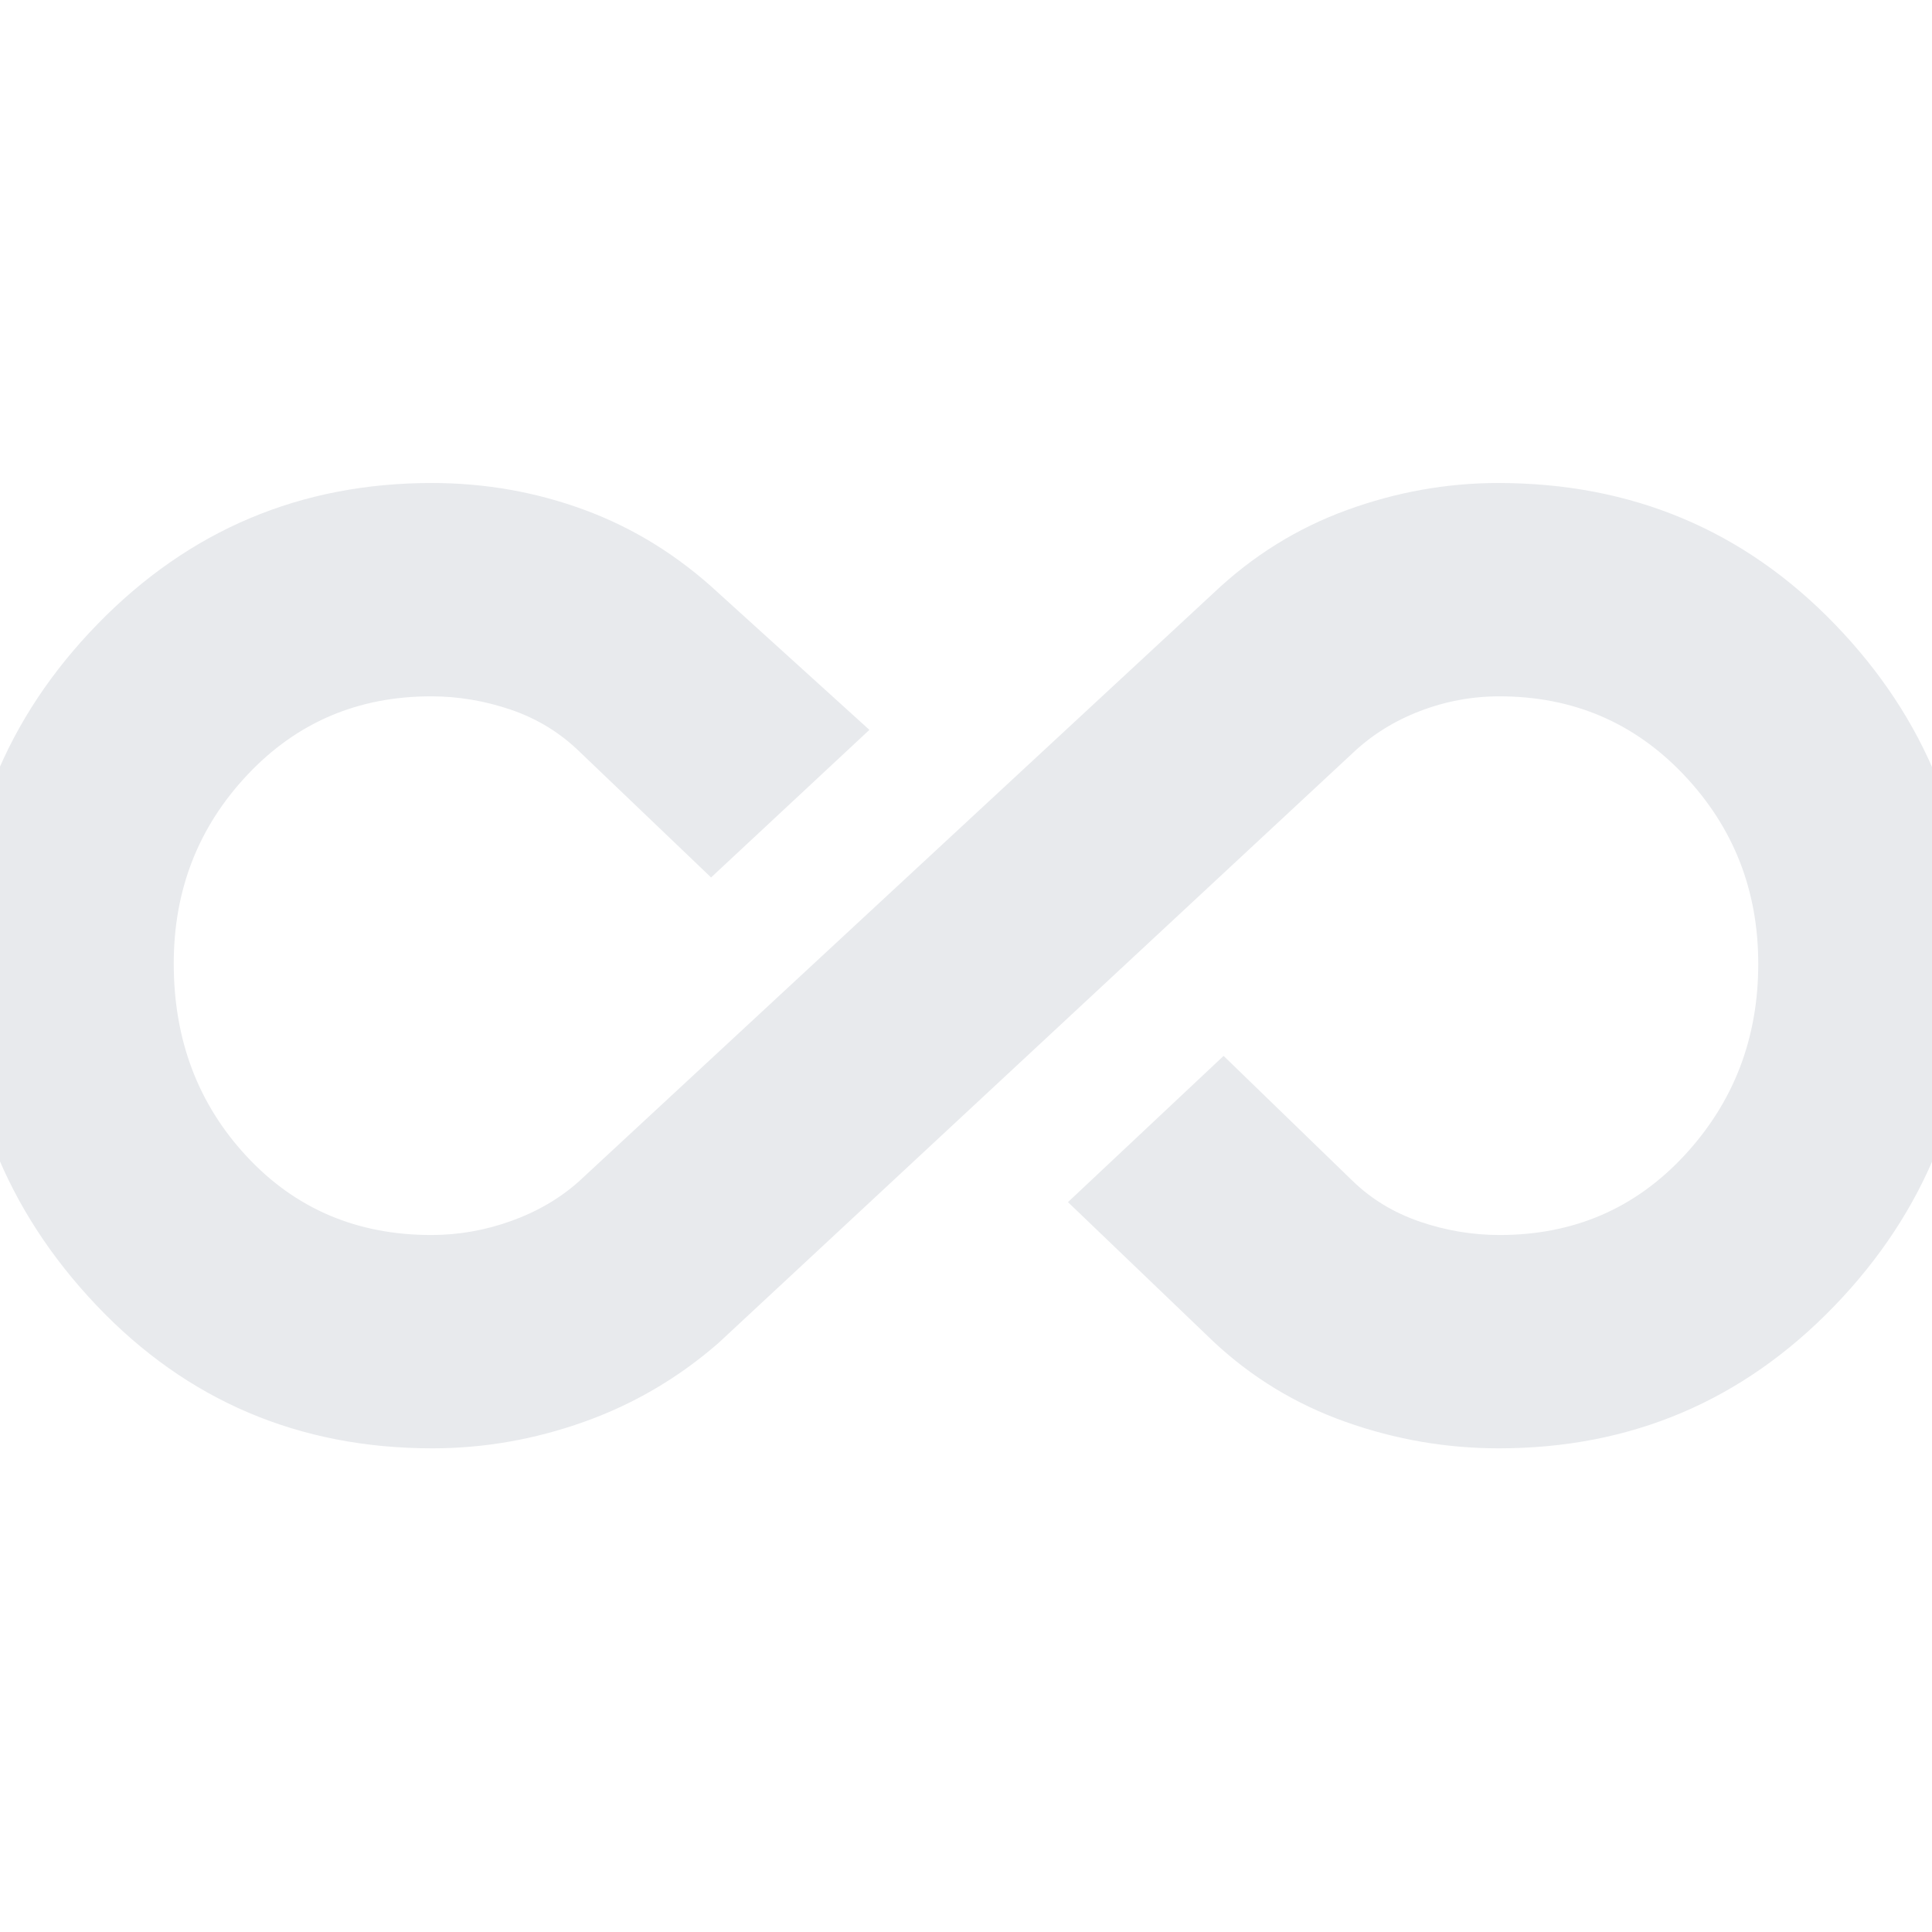 <svg xmlns="http://www.w3.org/2000/svg" height="24px" viewBox="0 -960 960 960" width="24px" fill="#e8eaed"><path d="M214.87-240.33q-99.54 0-167.04-71.16-67.5-71.15-67.5-170.16 0-98.35 68.25-168.35t165.97-70q39.81 0 76.21 13.49 36.39 13.48 66.24 41.18l75 68L353.33-524l-65.12-62.27q-14.63-14.32-34.2-21.03-19.57-6.7-39.8-6.7-54.51 0-91.2 38.92-36.68 38.93-36.68 93.85 0 56.92 36.32 95.91 36.31 38.99 91.67 38.99 20.35 0 39.82-7.02 19.48-7.03 33.71-19.79L603-665.33q29.18-27.7 66.14-41.18Q706.1-720 744.46-720q99.54 0 167.37 70.29 67.84 70.29 67.84 168.33 0 99.71-68.25 170.38t-166.63 70.67q-39.15 0-76.21-13.16-37.06-13.15-65.58-39.84l-72.33-69.34L608-435.33l63.98 62Q686-359.67 705.44-353q19.45 6.67 39.72 6.67 55.16 0 91.84-39.57 36.67-39.56 36.67-95.16 0-54.94-36.98-93.94t-91.68-39q-20.34 0-39.49 7.35-19.14 7.36-33.37 20.84L357-292.67q-29.85 26.03-66.81 39.18-36.96 13.16-75.32 13.16Z"/></svg>